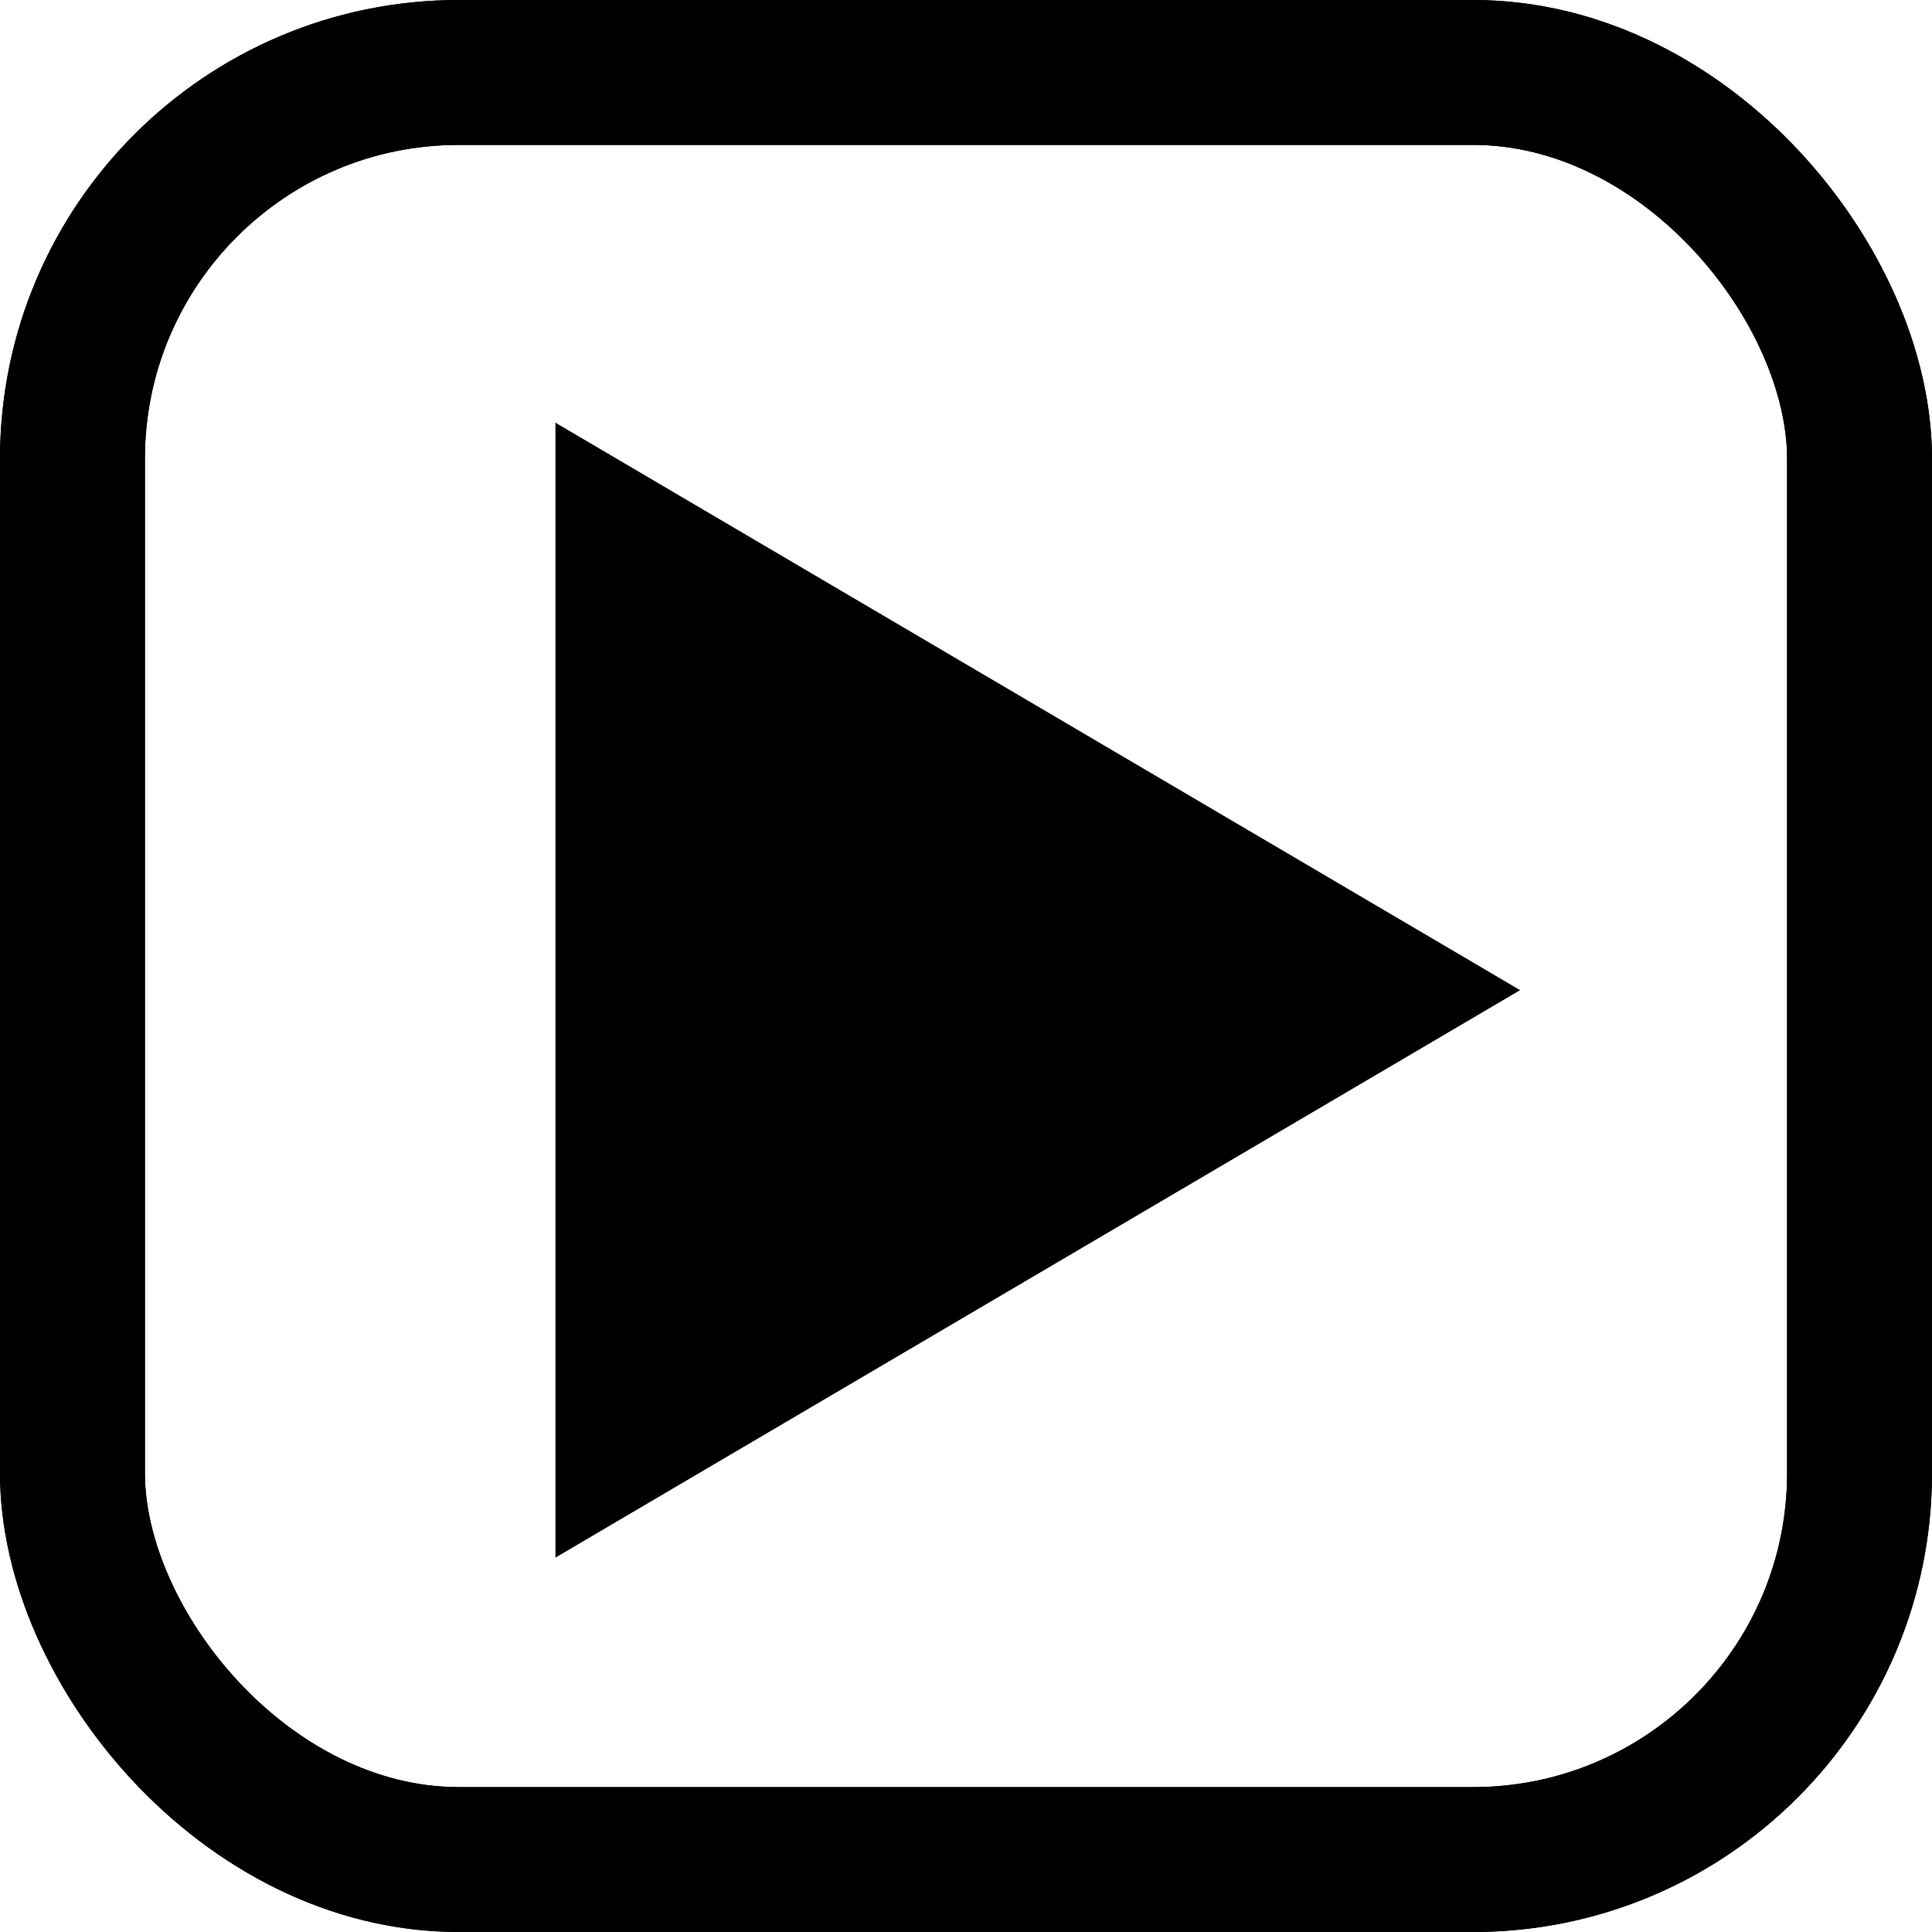 <?xml version="1.0" encoding="UTF-8"?>
<svg width="40px" height="40px" viewBox="0 0 40 40" version="1.1" xmlns="http://www.w3.org/2000/svg" xmlns:xlink="http://www.w3.org/1999/xlink">
    <!-- Generator: Sketch 52.6 (67491) - http://www.bohemiancoding.com/sketch -->
    <title>Artboard</title>
    <desc>Created with Sketch.</desc>
    <g id="Artboard" stroke="none" stroke-width="1" fill="none" fill-rule="evenodd">
        <rect id="Rectangle" stroke="#000000" stroke-width="3" x="1.5" y="1.5" width="37" height="37" rx="8"></rect>
        <polygon id="Triangle" stroke="#000000" stroke-width="2" fill="#000000" transform="translate(21, 20.5) rotate(90) translate(-21, -20.5) " points="21 12 31 29 11 29"></polygon>
        <rect id="Rectangle" stroke="#000000" stroke-width="3" x="1.5" y="1.5" width="37" height="37" rx="8"></rect>
    </g>
</svg>